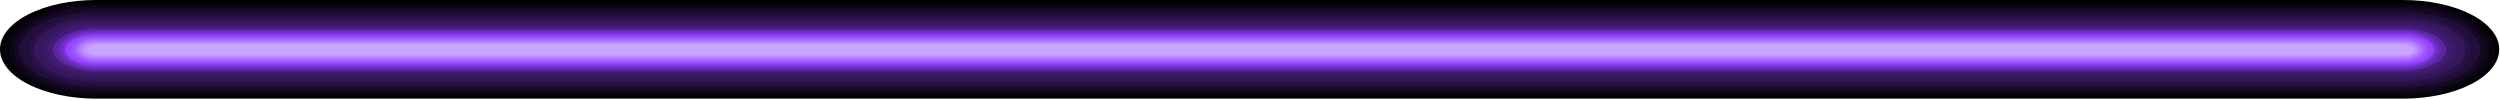 <svg width="1175" height="47" viewBox="0 0 1175 47" fill="none" xmlns="http://www.w3.org/2000/svg">
<g style="mix-blend-mode:screen">
<path d="M45.178 1.11441e-06L1129.46 1.11441e-06C1141.44 1.11441e-06 1152.93 2.442 1161.41 6.789C1169.88 11.136 1174.64 17.031 1174.64 23.178C1174.64 29.326 1169.88 35.221 1161.41 39.568C1152.93 43.915 1141.44 46.357 1129.46 46.357L45.178 46.357C33.196 46.357 21.705 43.915 13.232 39.568C4.76 35.221 0 29.326 0 23.178C0 17.031 4.76 11.136 13.232 6.789C21.705 2.442 33.196 1.11441e-06 45.178 1.11441e-06V1.11441e-06Z" fill="black"/>
<path d="M45.177 1.404L1129.46 1.404C1140.91 1.404 1151.89 3.737 1159.98 7.89C1168.08 12.043 1172.62 17.676 1172.62 23.549C1172.62 29.422 1168.08 35.055 1159.98 39.208C1151.89 43.361 1140.91 45.694 1129.46 45.694L45.177 45.694C33.729 45.694 22.75 43.361 14.655 39.208C6.56 35.055 2.013 29.422 2.013 23.549C2.013 17.676 6.56 12.043 14.655 7.89C22.75 3.737 33.729 1.404 45.177 1.404V1.404Z" fill="#07030C"/>
<path d="M45.179 2.511L1129.46 2.511C1140.26 2.511 1150.62 4.712 1158.25 8.63C1165.89 12.547 1170.18 17.861 1170.18 23.401C1170.18 28.942 1165.89 34.255 1158.25 38.173C1150.62 42.091 1140.26 44.291 1129.46 44.291L45.179 44.291C34.38 44.291 24.023 42.091 16.387 38.173C8.751 34.255 4.461 28.942 4.461 23.401C4.461 17.861 8.751 12.547 16.387 8.63C24.023 4.712 34.38 2.511 45.179 2.511V2.511Z" fill="#0D0617"/>
<path d="M45.178 3.691L1129.46 3.691C1139.65 3.691 1149.42 5.768 1156.63 9.464C1163.83 13.16 1167.88 18.173 1167.88 23.4C1167.88 28.628 1163.83 33.641 1156.63 37.337C1149.42 41.033 1139.65 43.109 1129.46 43.109L45.178 43.109C34.989 43.109 25.218 41.033 18.014 37.337C10.809 33.641 6.762 28.628 6.762 23.4C6.762 18.173 10.809 13.16 18.014 9.464C25.218 5.768 34.989 3.691 45.178 3.691V3.691Z" fill="#140823"/>
<path d="M45.177 4.871L1129.46 4.871C1138.22 5.44 1146.27 7.629 1152.1 11.026C1157.94 14.424 1161.16 18.797 1161.16 23.325C1161.16 27.854 1157.94 32.226 1152.1 35.624C1146.27 39.021 1138.22 41.21 1129.46 41.779L45.177 41.779C36.421 41.21 28.37 39.021 22.534 35.624C16.698 32.226 13.478 27.854 13.478 23.325C13.478 18.797 16.698 14.424 22.534 11.026C28.37 7.629 36.421 5.44 45.177 4.871V4.871Z" fill="#1A0B2E"/>
<path d="M45.178 6.052L1129.46 6.052C1134.1 5.897 1138.75 6.232 1143.12 7.035C1147.49 7.839 1151.5 9.094 1154.89 10.723C1158.28 12.353 1160.98 14.322 1162.83 16.508C1164.67 18.695 1165.63 21.053 1165.63 23.436C1165.63 25.819 1164.67 28.177 1162.83 30.364C1160.98 32.551 1158.28 34.52 1154.89 36.149C1151.5 37.778 1147.49 39.034 1143.12 39.837C1138.75 40.641 1134.1 40.975 1129.46 40.82L45.178 40.82C40.543 40.975 35.895 40.641 31.522 39.837C27.148 39.034 23.143 37.778 19.753 36.149C16.363 34.52 13.661 32.551 11.814 30.364C9.967 28.177 9.014 25.819 9.014 23.436C9.014 21.053 9.967 18.695 11.814 16.508C13.661 14.322 16.363 12.353 19.753 10.723C23.143 9.094 27.148 7.839 31.522 7.035C35.895 6.232 40.543 5.897 45.178 6.052V6.052Z" fill="#210E3A"/>
<path d="M45.178 7.382L1129.46 7.382C1137.86 7.382 1145.91 9.093 1151.84 12.139C1157.78 15.184 1161.11 19.315 1161.11 23.622C1161.11 27.929 1157.78 32.06 1151.84 35.105C1145.91 38.151 1137.86 39.862 1129.46 39.862L45.178 39.862C36.782 39.862 28.731 38.151 22.795 35.105C16.859 32.06 13.524 27.929 13.524 23.622C13.524 19.315 16.859 15.184 22.795 12.139C28.731 9.093 36.782 7.382 45.178 7.382Z" fill="#271145"/>
<path d="M45.18 8.342L1129.46 8.342C1137.25 8.342 1144.71 9.929 1150.22 12.753C1155.72 15.577 1158.81 19.407 1158.81 23.401C1158.81 27.395 1155.72 31.225 1150.22 34.049C1144.71 36.873 1137.25 38.459 1129.46 38.459L45.18 38.459C37.395 38.459 29.93 36.873 24.425 34.049C18.921 31.225 15.828 27.395 15.828 23.401C15.828 19.407 18.921 15.577 24.425 12.753C29.93 9.929 37.395 8.342 45.18 8.342Z" fill="#2E1451"/>
<path d="M45.178 9.523L1129.46 9.523C1133.19 9.384 1136.93 9.64 1140.46 10.276C1143.98 10.912 1147.22 11.915 1149.95 13.22C1152.69 14.526 1154.87 16.107 1156.37 17.865C1157.86 19.623 1158.63 21.52 1158.63 23.438C1158.63 25.355 1157.86 27.252 1156.37 29.01C1154.87 30.768 1152.69 32.349 1149.95 33.655C1147.22 34.961 1143.98 35.963 1140.46 36.599C1136.93 37.235 1133.19 37.492 1129.46 37.352L45.178 37.352C41.45 37.492 37.706 37.235 34.18 36.599C30.654 35.963 27.422 34.961 24.684 33.655C21.947 32.349 19.764 30.768 18.271 29.01C16.778 27.252 16.007 25.355 16.007 23.438C16.007 21.52 16.778 19.623 18.271 17.865C19.764 16.107 21.947 14.526 24.684 13.22C27.422 11.915 30.654 10.912 34.18 10.276C37.706 9.64 41.45 9.384 45.178 9.523V9.523Z" fill="#34175C"/>
<path d="M45.177 10.63L1129.46 10.63C1136.06 10.63 1142.39 11.976 1147.06 14.371C1151.73 16.765 1154.35 20.014 1154.35 23.401C1154.35 26.788 1151.73 30.036 1147.06 32.431C1142.39 34.825 1136.06 36.171 1129.46 36.171L45.177 36.171C38.576 36.171 32.244 34.825 27.576 32.431C22.908 30.036 20.286 26.788 20.286 23.401C20.286 20.014 22.908 16.765 27.576 14.371C32.244 11.976 38.576 10.63 45.177 10.63V10.63Z" fill="#3B1968"/>
<path d="M45.179 11.81L1129.46 11.81C1135.45 11.81 1141.2 13.031 1145.44 15.205C1149.67 17.378 1152.05 20.326 1152.05 23.399C1152.05 26.473 1149.67 29.421 1145.44 31.594C1141.2 33.768 1135.45 34.989 1129.46 34.989L45.179 34.989C39.188 34.989 33.443 33.768 29.206 31.594C24.97 29.421 22.59 26.473 22.59 23.399C22.59 20.326 24.97 17.378 29.206 15.205C33.443 13.031 39.188 11.81 45.179 11.81V11.81Z" fill="#411C73"/>
<path d="M45.179 12.992L1129.46 12.992C1134.57 13.212 1139.32 14.408 1142.79 16.342C1146.26 18.277 1148.18 20.809 1148.18 23.437C1148.18 26.065 1146.26 28.597 1142.79 30.531C1139.32 32.466 1134.57 33.661 1129.46 33.882L45.179 33.882C40.075 33.661 35.319 32.466 31.852 30.531C28.385 28.597 26.461 26.065 26.461 23.437C26.461 20.809 28.385 18.277 31.852 16.342C35.319 14.408 40.075 13.212 45.179 12.992V12.992Z" fill="#481F7F"/>
<path d="M45.179 13.285L1129.46 13.285C1132.05 13.285 1134.61 13.547 1137.01 14.055C1139.4 14.563 1141.57 15.308 1143.4 16.247C1145.23 17.186 1146.68 18.301 1147.67 19.528C1148.66 20.755 1149.17 22.07 1149.17 23.398C1149.17 24.726 1148.66 26.041 1147.67 27.268C1146.68 28.495 1145.23 29.61 1143.4 30.549C1141.57 31.488 1139.4 32.233 1137.01 32.741C1134.61 33.25 1132.05 33.511 1129.46 33.511L45.179 33.511C39.951 33.511 34.937 32.446 31.241 30.549C27.544 28.653 25.467 26.08 25.467 23.398C25.467 20.716 27.544 18.144 31.241 16.247C34.937 14.351 39.951 13.285 45.179 13.285V13.285Z" fill="#4E228A"/>
<path d="M45.179 13.584L1129.46 13.584C1134.54 13.584 1139.4 14.618 1142.99 16.459C1146.58 18.3 1148.6 20.797 1148.6 23.401C1148.6 26.005 1146.58 28.502 1142.99 30.343C1139.4 32.184 1134.54 33.219 1129.46 33.219L45.179 33.219C40.104 33.219 35.237 32.184 31.648 30.343C28.059 28.502 26.043 26.005 26.043 23.401C26.043 20.797 28.059 18.3 31.648 16.459C35.237 14.618 40.104 13.584 45.179 13.584V13.584Z" fill="#552496"/>
<path d="M45.179 13.952L1129.46 13.952C1132.03 13.836 1134.61 13.995 1137.05 14.419C1139.49 14.843 1141.73 15.522 1143.63 16.414C1145.53 17.306 1147.04 18.392 1148.08 19.601C1149.12 20.81 1149.66 22.116 1149.66 23.438C1149.66 24.759 1149.12 26.065 1148.08 27.274C1147.04 28.483 1145.53 29.569 1143.63 30.461C1141.73 31.353 1139.49 32.033 1137.05 32.456C1134.61 32.88 1132.03 33.039 1129.46 32.923L45.179 32.923C42.614 33.039 40.03 32.88 37.591 32.456C35.152 32.033 32.912 31.353 31.013 30.461C29.113 29.569 27.597 28.483 26.559 27.274C25.522 26.065 24.986 24.759 24.986 23.438C24.986 22.116 25.522 20.81 26.559 19.601C27.597 18.392 29.113 17.306 31.013 16.414C32.912 15.522 35.152 14.843 37.591 14.419C40.03 13.995 42.614 13.836 45.179 13.952V13.952Z" fill="#5B27A1"/>
<path d="M45.177 14.246L1129.46 14.246C1134.19 14.246 1138.73 15.21 1142.08 16.927C1145.42 18.644 1147.3 20.972 1147.3 23.399C1147.3 25.827 1145.42 28.155 1142.08 29.872C1138.73 31.588 1134.19 32.553 1129.46 32.553L45.177 32.553C40.445 32.553 35.907 31.588 32.562 29.872C29.216 28.155 27.336 25.827 27.336 23.399C27.336 20.972 29.216 18.644 32.562 16.927C35.907 15.21 40.445 14.246 45.177 14.246V14.246Z" fill="#622AAD"/>
<path d="M45.178 14.764L1129.46 14.764C1134.04 14.764 1138.43 15.698 1141.67 17.359C1144.91 19.02 1146.73 21.273 1146.73 23.622C1146.73 25.972 1144.91 28.225 1141.67 29.886C1138.43 31.547 1134.04 32.48 1129.46 32.48L45.178 32.48C40.599 32.48 36.207 31.547 32.969 29.886C29.731 28.225 27.912 25.972 27.912 23.622C27.912 21.273 29.731 19.02 32.969 17.359C36.207 15.698 40.599 14.764 45.178 14.764Z" fill="#682DB8"/>
<path d="M45.178 14.763L1129.46 14.763C1133.89 14.763 1138.13 15.665 1141.26 17.271C1144.39 18.877 1146.15 21.055 1146.15 23.326C1146.15 25.597 1144.39 27.775 1141.26 29.381C1138.13 30.987 1133.89 31.889 1129.46 31.889L45.178 31.889C42.986 31.889 40.816 31.667 38.791 31.237C36.766 30.806 34.926 30.176 33.377 29.381C31.827 28.586 30.597 27.642 29.759 26.603C28.92 25.564 28.488 24.45 28.488 23.326C28.488 22.201 28.92 21.088 29.759 20.049C30.597 19.01 31.827 18.066 33.377 17.271C34.926 16.476 36.766 15.845 38.791 15.415C40.816 14.985 42.986 14.763 45.178 14.763V14.763Z" fill="#6F2FC4"/>
<path d="M45.179 15.204L1129.46 15.204C1133.45 15.399 1137.16 16.35 1139.86 17.872C1142.56 19.394 1144.06 21.377 1144.06 23.435C1144.06 25.493 1142.56 27.476 1139.86 28.998C1137.16 30.52 1133.45 31.471 1129.46 31.666L45.179 31.666C41.186 31.471 37.478 30.52 34.779 28.998C32.081 27.476 30.585 25.493 30.585 23.435C30.585 21.377 32.081 19.394 34.779 17.872C37.478 16.35 41.186 15.399 45.179 15.204V15.204Z" fill="#7532CF"/>
<path d="M45.179 15.502L1129.46 15.502C1133.55 15.502 1137.46 16.334 1140.35 17.815C1143.24 19.296 1144.86 21.305 1144.86 23.4C1144.86 25.495 1143.24 27.504 1140.35 28.985C1137.46 30.466 1133.55 31.298 1129.46 31.298L45.179 31.298C41.096 31.298 37.181 30.466 34.293 28.985C31.406 27.504 29.784 25.495 29.784 23.4C29.784 21.305 31.406 19.296 34.293 17.815C37.181 16.334 41.096 15.502 45.179 15.502V15.502Z" fill="#7C35DB"/>
<path d="M45.18 15.796L1129.46 15.796C1133.39 15.796 1137.16 16.597 1139.94 18.023C1142.72 19.449 1144.28 21.383 1144.28 23.399C1144.28 25.416 1142.72 27.35 1139.94 28.776C1137.16 30.201 1133.39 31.002 1129.46 31.002L45.18 31.002C41.25 31.002 37.48 30.201 34.701 28.776C31.922 27.35 30.36 25.416 30.36 23.399C30.36 21.383 31.922 19.449 34.701 18.023C37.48 16.597 41.25 15.796 45.18 15.796V15.796Z" fill="#8238E6"/>
<path d="M45.177 16.167L1129.46 16.167C1133.28 16.167 1136.94 16.945 1139.63 18.329C1142.33 19.713 1143.85 21.591 1143.85 23.549C1143.85 25.506 1142.33 27.384 1139.63 28.768C1136.94 30.152 1133.28 30.93 1129.46 30.93L45.177 30.93C41.361 30.93 37.701 30.152 35.003 28.768C32.305 27.384 30.789 25.506 30.789 23.549C30.789 21.591 32.305 19.713 35.003 18.329C37.701 16.945 41.361 16.167 45.177 16.167V16.167Z" fill="#893AF2"/>
<path d="M45.178 16.461L1129.46 16.461C1133.05 16.461 1136.49 17.192 1139.02 18.494C1141.56 19.795 1142.99 21.56 1142.99 23.4C1142.99 25.24 1141.56 27.005 1139.02 28.306C1136.49 29.608 1133.05 30.339 1129.46 30.339L45.178 30.339C41.591 30.339 38.151 29.608 35.614 28.306C33.078 27.005 31.653 25.24 31.653 23.4C31.653 21.56 33.078 19.795 35.614 18.494C38.151 17.192 41.591 16.461 45.178 16.461V16.461Z" fill="#8F3DFD"/>
<path d="M45.178 16.905L1129.46 16.905C1131.25 16.808 1133.05 16.904 1134.76 17.188C1136.47 17.472 1138.04 17.937 1139.38 18.553C1140.71 19.169 1141.78 19.922 1142.51 20.764C1143.24 21.606 1143.62 22.517 1143.62 23.438C1143.62 24.36 1143.24 25.271 1142.51 26.112C1141.78 26.954 1140.71 27.707 1139.38 28.323C1138.04 28.939 1136.47 29.404 1134.76 29.688C1133.05 29.972 1131.25 30.068 1129.46 29.971L45.178 29.971C43.392 30.068 41.586 29.972 39.878 29.688C38.169 29.404 36.596 28.939 35.261 28.323C33.925 27.707 32.857 26.954 32.126 26.112C31.395 25.271 31.017 24.36 31.017 23.438C31.017 22.517 31.395 21.606 32.126 20.764C32.857 19.922 33.925 19.169 35.261 18.553C36.596 17.937 38.169 17.472 39.878 17.188C41.586 16.904 43.392 16.808 45.178 16.905V16.905Z" fill="#9447FD"/>
<path d="M45.179 17.275L1129.46 17.275C1132.63 17.275 1135.67 17.92 1137.91 19.069C1140.15 20.218 1141.4 21.777 1141.4 23.401C1141.4 25.026 1140.15 26.585 1137.91 27.734C1135.67 28.883 1132.63 29.528 1129.46 29.528L45.179 29.528C42.012 29.528 38.974 28.883 36.735 27.734C34.495 26.585 33.237 25.026 33.237 23.401C33.237 21.777 34.495 20.218 36.735 19.069C38.974 17.92 42.012 17.275 45.179 17.275V17.275Z" fill="#9A50FD"/>
<path d="M45.18 17.717L1129.46 17.717C1132.4 17.717 1135.22 18.316 1137.3 19.382C1139.37 20.448 1140.54 21.894 1140.54 23.401C1140.54 24.909 1139.37 26.354 1137.3 27.42C1135.22 28.486 1132.4 29.085 1129.46 29.085L45.18 29.085C42.242 29.085 39.424 28.486 37.346 27.42C35.269 26.354 34.101 24.909 34.101 23.401C34.101 21.894 35.269 20.448 37.346 19.382C39.424 18.316 42.242 17.717 45.18 17.717V17.717Z" fill="#9F5AFD"/>
<path d="M45.178 18.158L1129.46 18.158C1131.98 18.311 1134.3 18.933 1135.99 19.905C1137.67 20.878 1138.6 22.134 1138.6 23.436C1138.6 24.737 1137.67 25.993 1135.99 26.966C1134.3 27.938 1131.98 28.56 1129.46 28.713L45.178 28.713C42.659 28.56 40.337 27.938 38.652 26.966C36.967 25.993 36.037 24.737 36.037 23.436C36.037 22.134 36.967 20.878 38.652 19.905C40.337 18.933 42.659 18.311 45.178 18.158V18.158Z" fill="#A463FD"/>
<path d="M45.178 18.527L1129.46 18.527C1131.98 18.527 1134.4 19.04 1136.18 19.954C1137.96 20.867 1138.96 22.107 1138.96 23.399C1138.96 24.691 1137.96 25.93 1136.18 26.843C1134.4 27.757 1131.98 28.27 1129.46 28.27L45.178 28.27C43.931 28.27 42.696 28.145 41.544 27.9C40.392 27.655 39.345 27.296 38.464 26.843C37.582 26.391 36.882 25.854 36.405 25.263C35.928 24.672 35.682 24.038 35.682 23.399C35.682 22.759 35.928 22.125 36.405 21.534C36.882 20.943 37.582 20.406 38.464 19.954C39.345 19.501 40.392 19.142 41.544 18.898C42.696 18.653 43.931 18.527 45.178 18.527Z" fill="#A96DFD"/>
<path d="M45.179 18.973L1129.46 18.973C1131.75 18.973 1133.95 19.439 1135.57 20.27C1137.19 21.1 1138.09 22.227 1138.09 23.402C1138.09 24.576 1137.19 25.703 1135.57 26.533C1133.95 27.364 1131.75 27.831 1129.46 27.831L45.179 27.831C42.889 27.831 40.694 27.364 39.075 26.533C37.456 25.703 36.546 24.576 36.546 23.402C36.546 22.227 37.456 21.1 39.075 20.27C40.694 19.439 42.889 18.973 45.179 18.973V18.973Z" fill="#AF76FD"/>
<path d="M45.18 19.416L1129.46 19.416C1131.52 19.416 1133.5 19.835 1134.96 20.583C1136.41 21.331 1137.23 22.344 1137.23 23.402C1137.23 24.459 1136.41 25.473 1134.96 26.22C1133.5 26.968 1131.52 27.388 1129.46 27.388L45.18 27.388C44.16 27.388 43.149 27.285 42.206 27.084C41.264 26.884 40.407 26.59 39.686 26.22C38.965 25.85 38.392 25.411 38.002 24.927C37.611 24.443 37.41 23.925 37.41 23.402C37.41 22.878 37.611 22.36 38.002 21.876C38.392 21.392 38.965 20.953 39.686 20.583C40.407 20.213 41.264 19.919 42.206 19.719C43.149 19.519 44.16 19.416 45.18 19.416V19.416Z" fill="#B480FD"/>
<path d="M45.177 19.856L1129.46 19.856C1130.38 19.846 1131.29 19.93 1132.15 20.104C1133 20.278 1133.78 20.537 1134.44 20.867C1135.09 21.197 1135.62 21.591 1135.97 22.026C1136.33 22.461 1136.51 22.927 1136.51 23.399C1136.51 24.358 1135.77 25.278 1134.45 25.957C1133.12 26.635 1131.33 27.016 1129.46 27.016L45.177 27.016C43.307 27.016 41.514 26.635 40.192 25.957C38.87 25.278 38.127 24.358 38.127 23.399C38.127 22.927 38.31 22.461 38.666 22.026C39.022 21.591 39.544 21.197 40.2 20.867C40.857 20.537 41.635 20.278 42.49 20.104C43.345 19.93 44.258 19.846 45.177 19.856V19.856Z" fill="#B989FD"/>
<path d="M45.178 20.224L1129.46 20.224C1131.1 20.224 1132.68 20.559 1133.84 21.154C1135 21.75 1135.65 22.557 1135.65 23.399C1135.65 24.241 1135 25.048 1133.84 25.643C1132.68 26.238 1131.1 26.573 1129.46 26.573L45.178 26.573C43.537 26.573 41.963 26.238 40.803 25.643C39.643 25.048 38.991 24.241 38.991 23.399C38.991 22.557 39.643 21.75 40.803 21.154C41.963 20.559 43.537 20.224 45.178 20.224V20.224Z" fill="#BE93FD"/>
<path d="M45.177 20.669L1129.46 20.669C1130.87 20.669 1132.23 20.957 1133.22 21.469C1134.22 21.982 1134.78 22.676 1134.78 23.401C1134.8 23.762 1134.68 24.122 1134.42 24.458C1134.16 24.794 1133.77 25.099 1133.27 25.355C1132.77 25.61 1132.18 25.811 1131.52 25.945C1130.87 26.078 1130.16 26.142 1129.46 26.132L45.177 26.132C44.473 26.142 43.772 26.078 43.117 25.945C42.462 25.811 41.867 25.61 41.369 25.355C40.87 25.099 40.479 24.794 40.218 24.458C39.958 24.122 39.834 23.762 39.854 23.401C39.854 22.676 40.415 21.982 41.413 21.469C42.411 20.957 43.765 20.669 45.177 20.669V20.669Z" fill="#C49CFD"/>
<path d="M45.185 21.112L1130.79 21.112C1131.85 21.209 1132.82 21.496 1133.51 21.921C1134.21 22.346 1134.59 22.883 1134.59 23.437C1134.59 23.991 1134.21 24.528 1133.51 24.953C1132.82 25.378 1131.85 25.665 1130.79 25.762L45.185 25.762C44.12 25.665 43.156 25.378 42.462 24.953C41.767 24.528 41.387 23.991 41.387 23.437C41.387 22.883 41.767 22.346 42.462 21.921C43.156 21.496 44.12 21.209 45.185 21.112V21.112Z" fill="#C9A6FD"/>
</g>
</svg>
